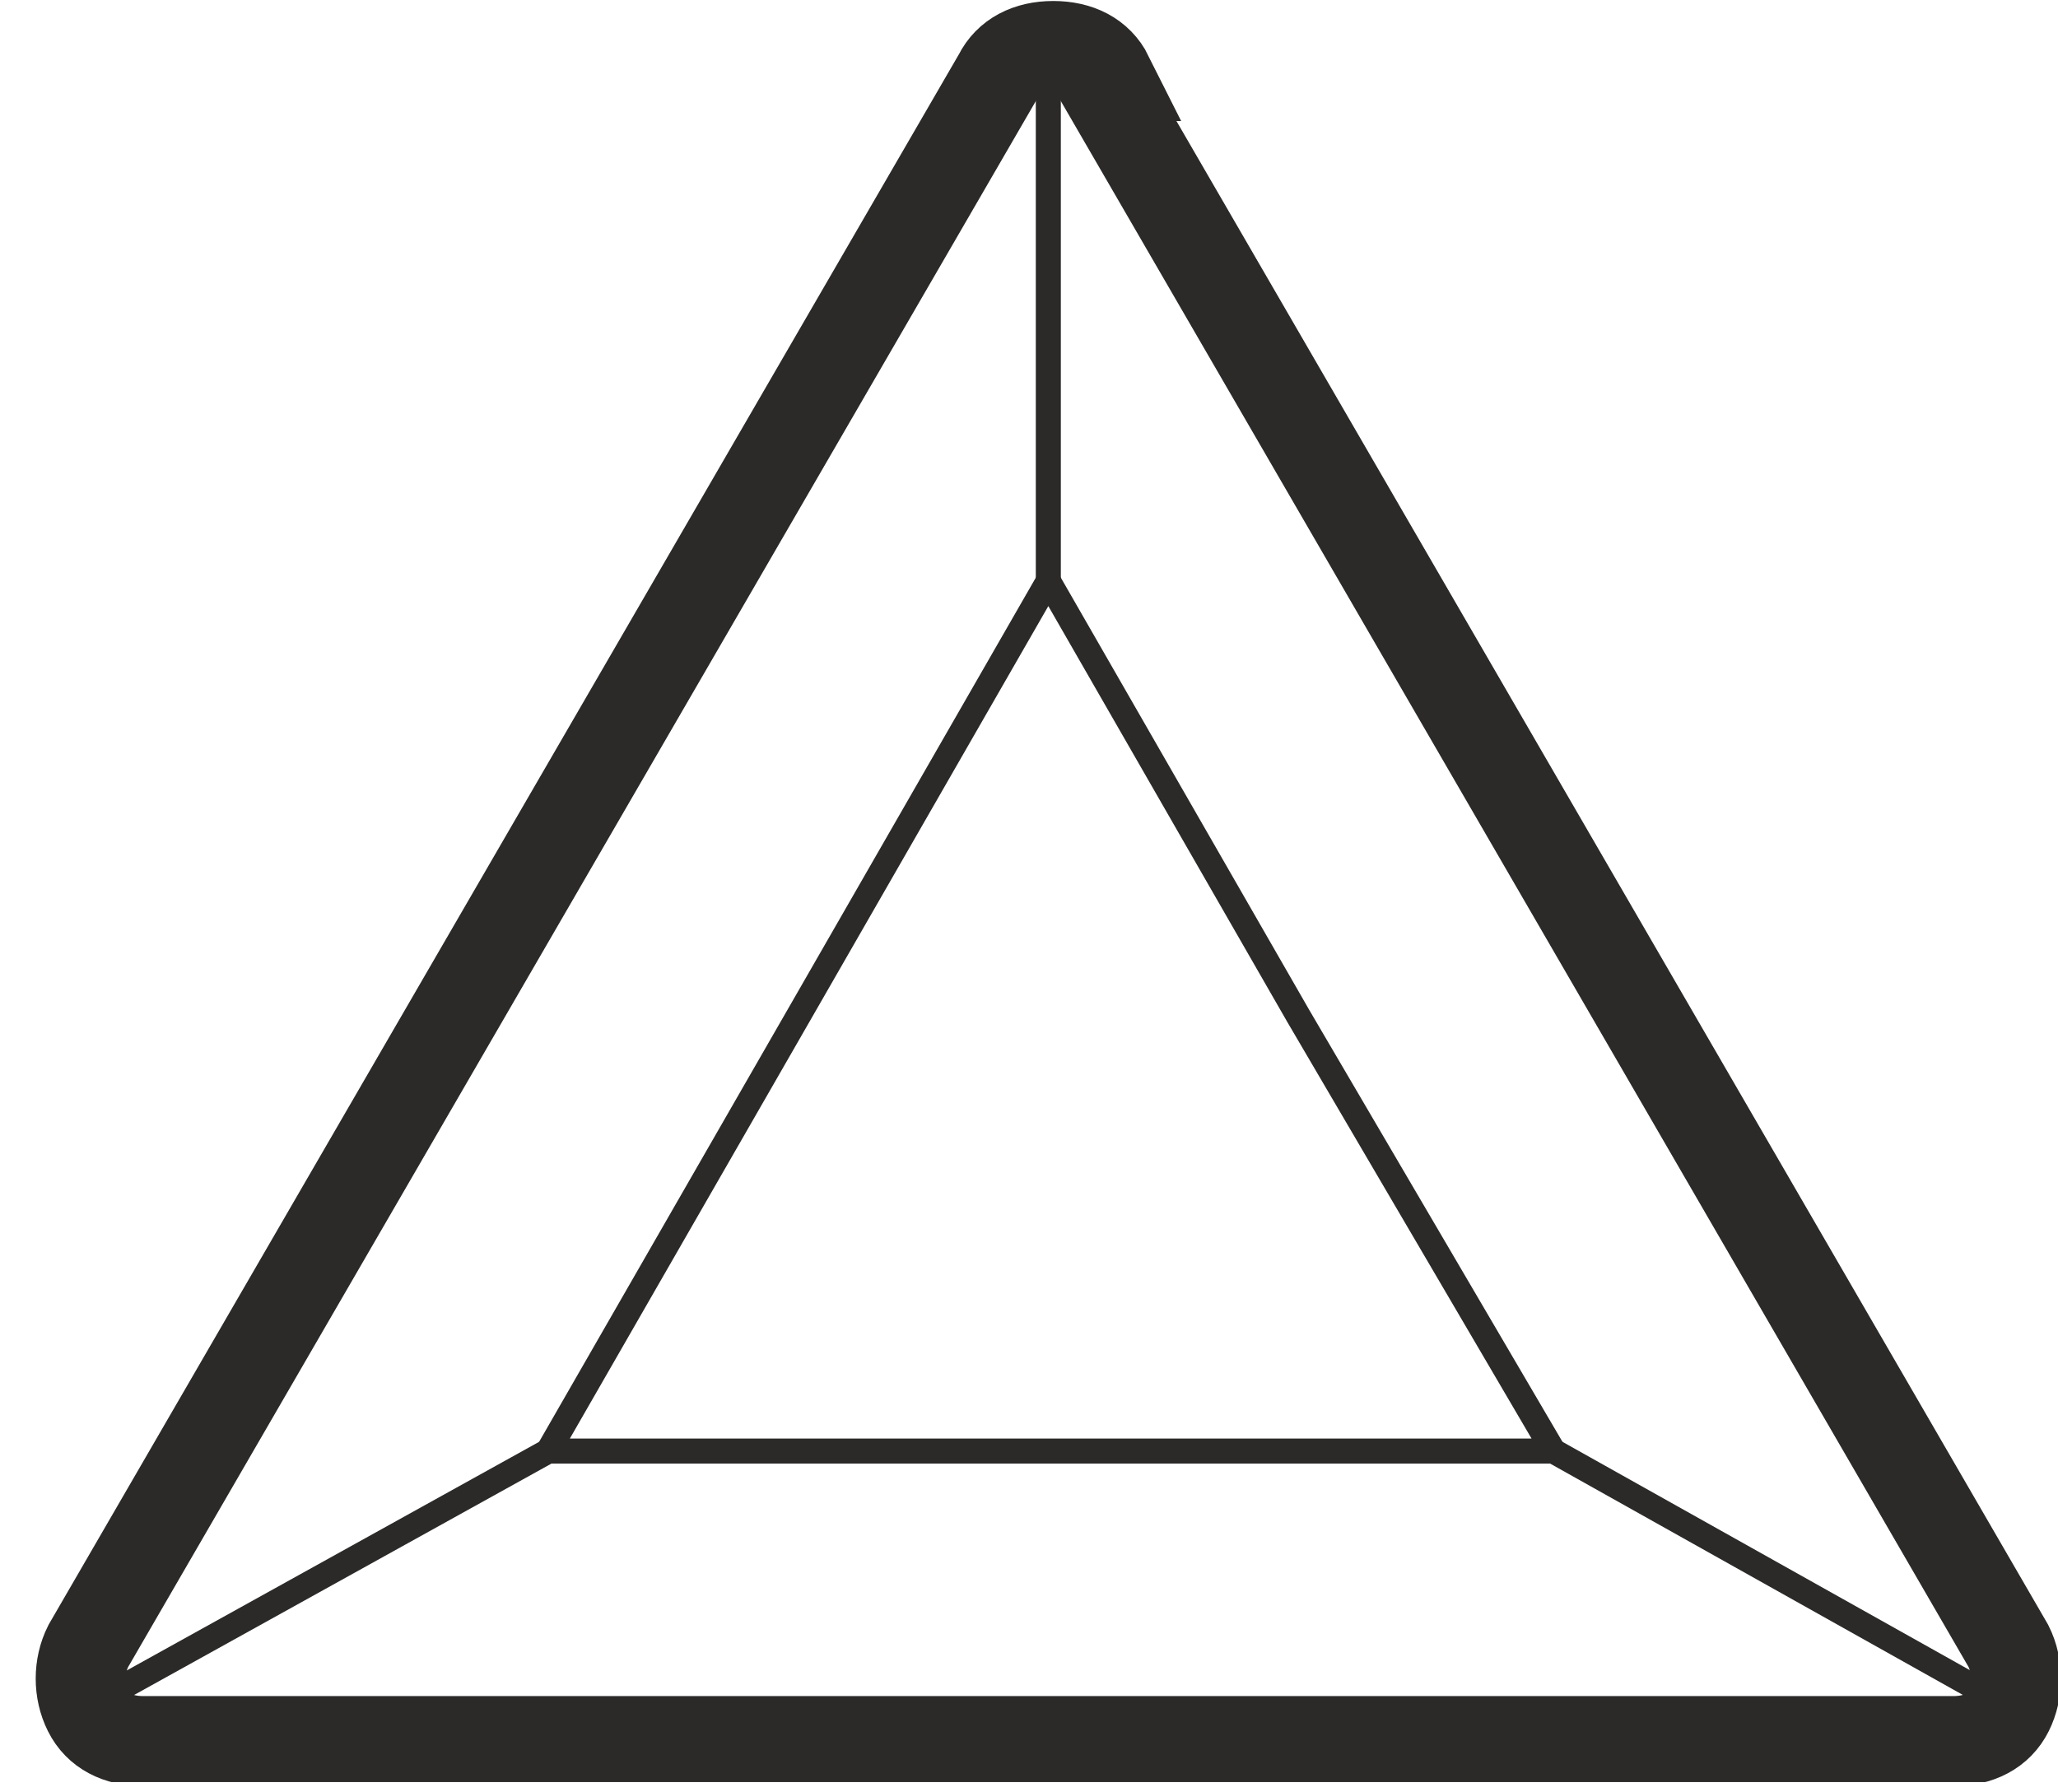 <svg  viewBox="0 0 31 27" fill="none" xmlns="http://www.w3.org/2000/svg">
<g clip-path="url(#clip0_21_19)">
<path fill-rule="evenodd" clip-rule="evenodd" d="M16.544 1.145L23.399 12.971L30.254 24.797C30.404 25.098 30.404 25.475 30.254 25.776C30.103 26.077 29.802 26.228 29.425 26.228H15.791H2.157C1.781 26.228 1.479 26.077 1.329 25.776C1.178 25.475 1.178 25.098 1.329 24.797L8.183 12.971L15.038 1.145C15.188 0.843 15.49 0.693 15.866 0.693C16.243 0.693 16.544 0.843 16.695 1.145H16.544Z" stroke="#2B2A29" stroke-width="1.356" stroke-miterlimit="22.926"/>
<path fill-rule="evenodd" clip-rule="evenodd" d="M15.791 8.752L19.557 15.306L23.399 21.859H15.791H8.258L12.025 15.306L15.791 8.752Z" stroke="#2B2A29" stroke-width="0.377" stroke-miterlimit="22.926"/>
<path d="M1.329 25.701L8.258 21.859" stroke="#2B2A29" stroke-width="0.377" stroke-miterlimit="22.926"/>
<path d="M30.253 25.701L23.399 21.859" stroke="#2B2A29" stroke-width="0.377" stroke-miterlimit="22.926"/>
<path d="M15.791 0.693V8.752" stroke="#2B2A29" stroke-width="0.377" stroke-miterlimit="22.926"/>
</g>
<defs>
<clipPath id="clip0_21_19">
<rect width="30.507" height="26.845" fill="white" transform="translate(0.5)"/>
</clipPath>
</defs>
</svg>

